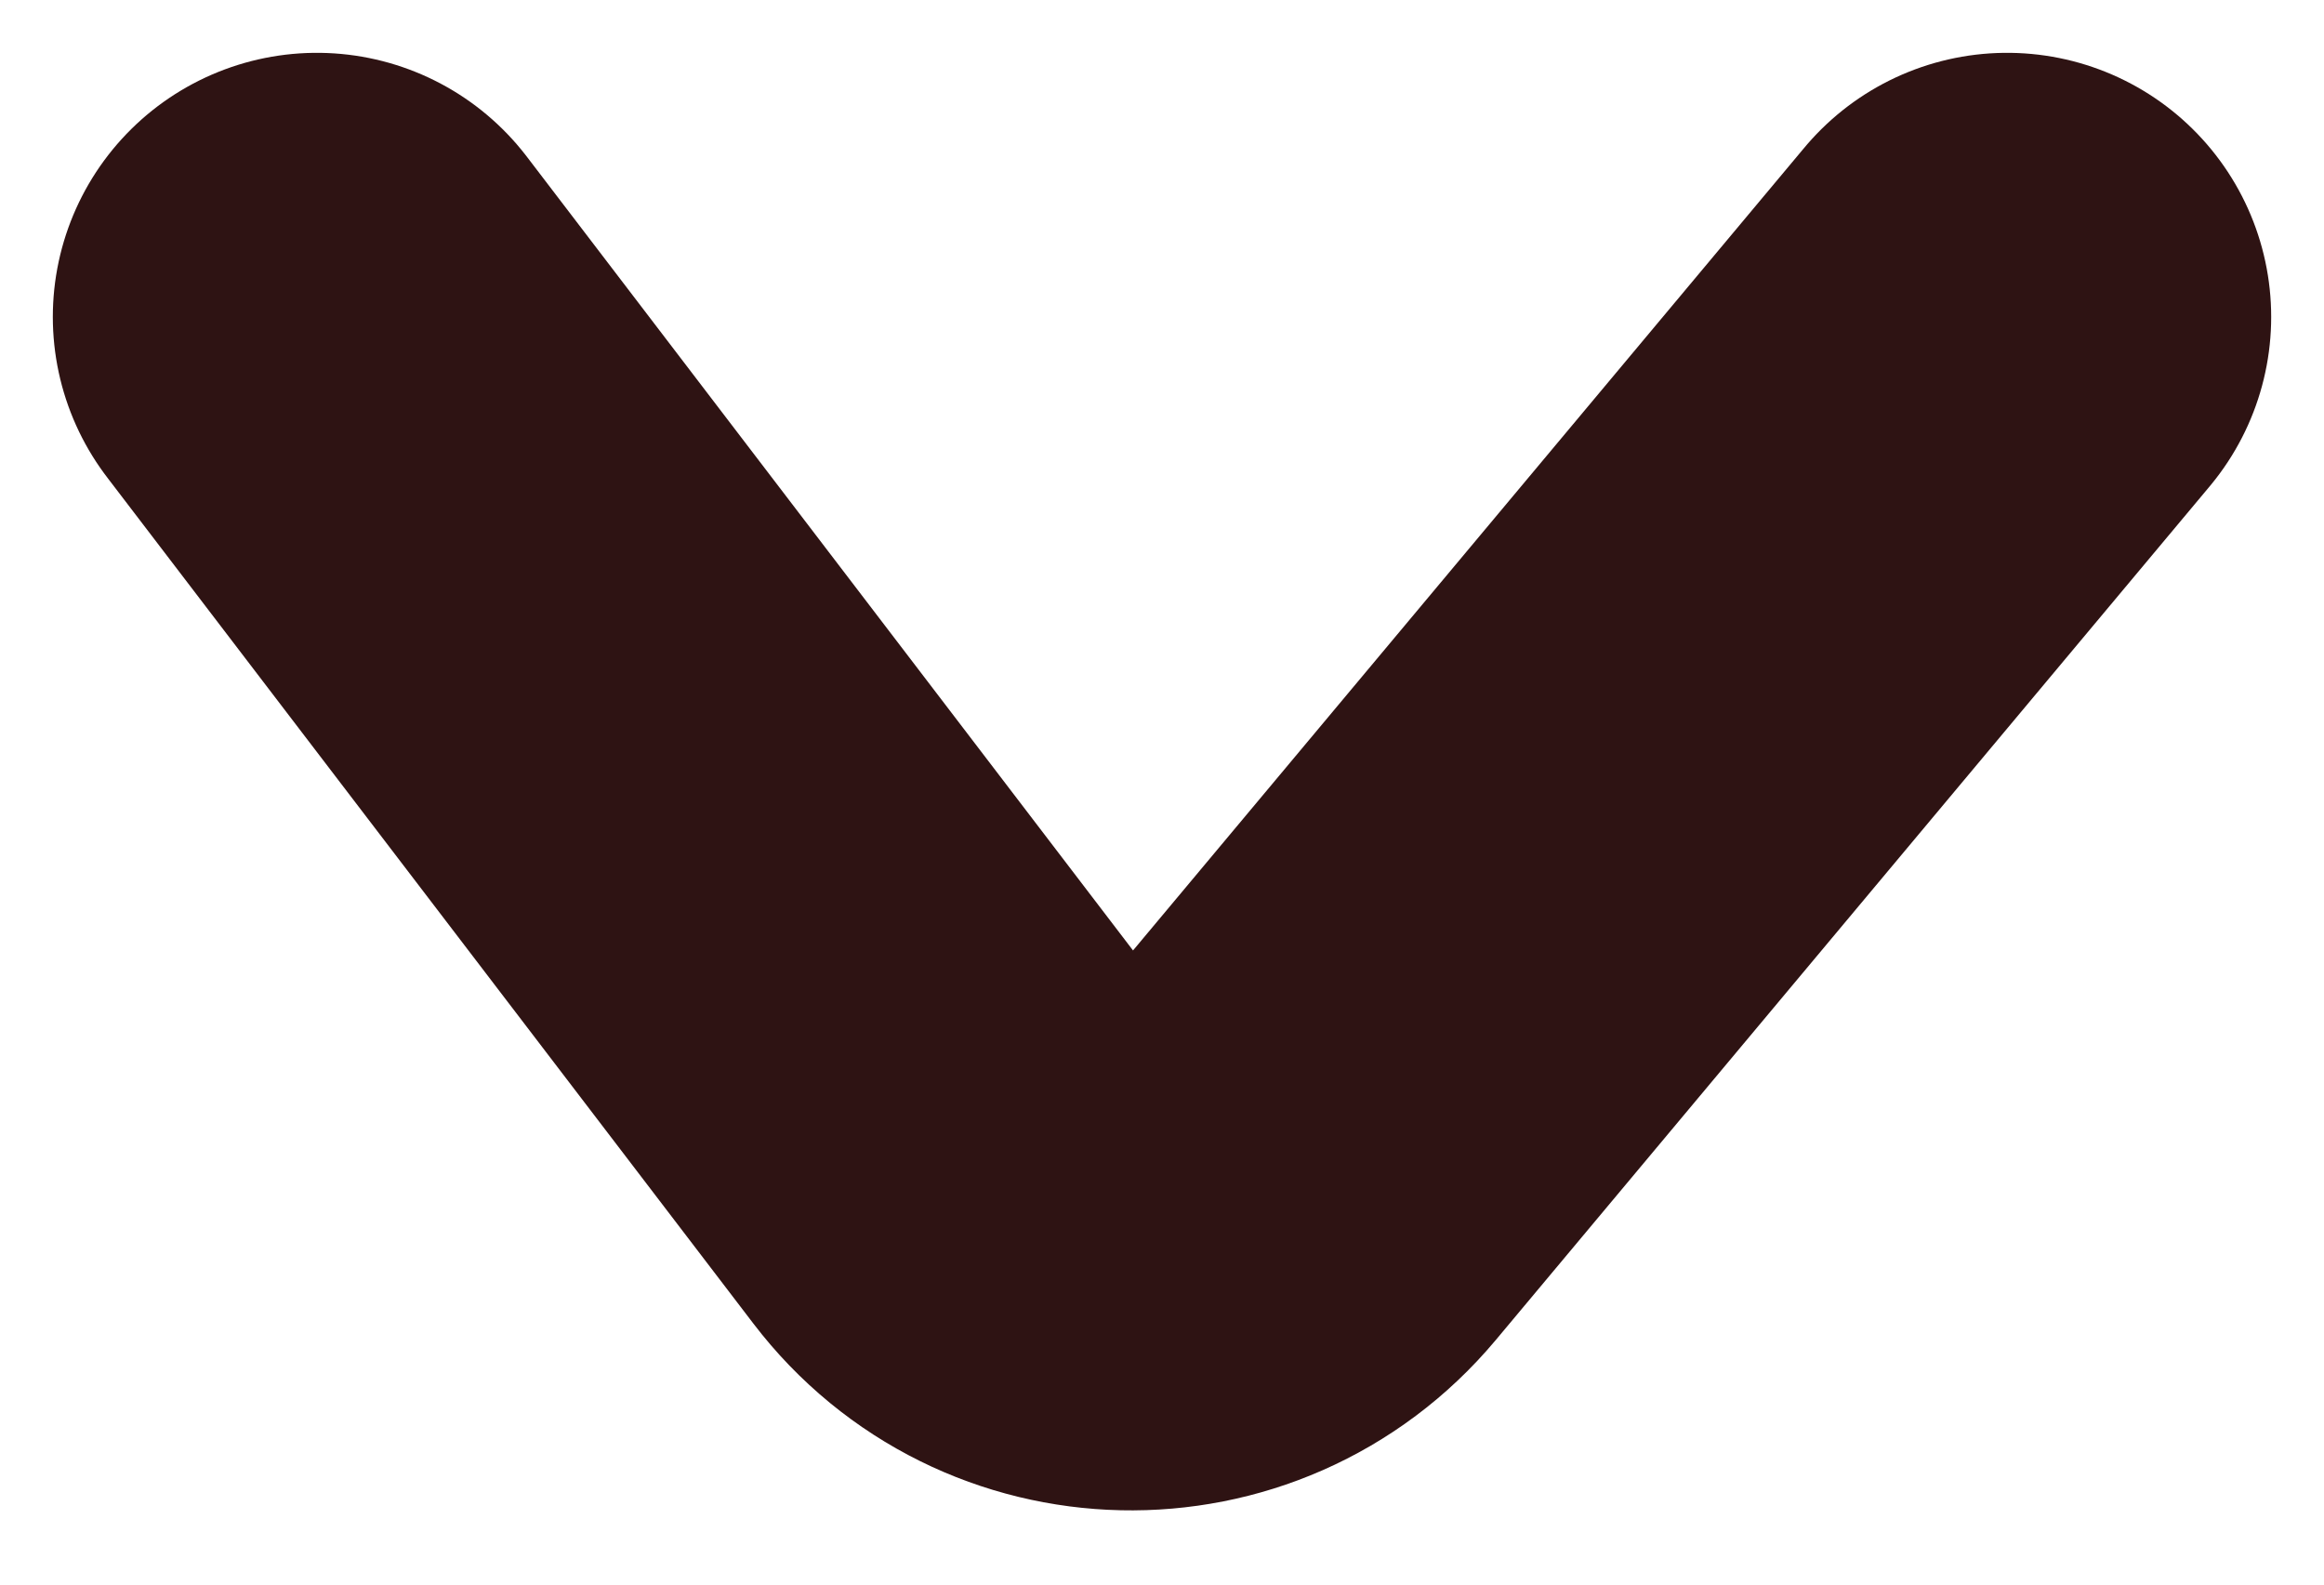 <svg width="22" height="15" viewBox="0 0 22 15" fill="none" xmlns="http://www.w3.org/2000/svg">
<path d="M3 3L9.118 11.011C9.896 12.031 11.419 12.064 12.242 11.081L19 3" stroke="#2E1313" stroke-width="5" stroke-linecap="round"/>
</svg>
